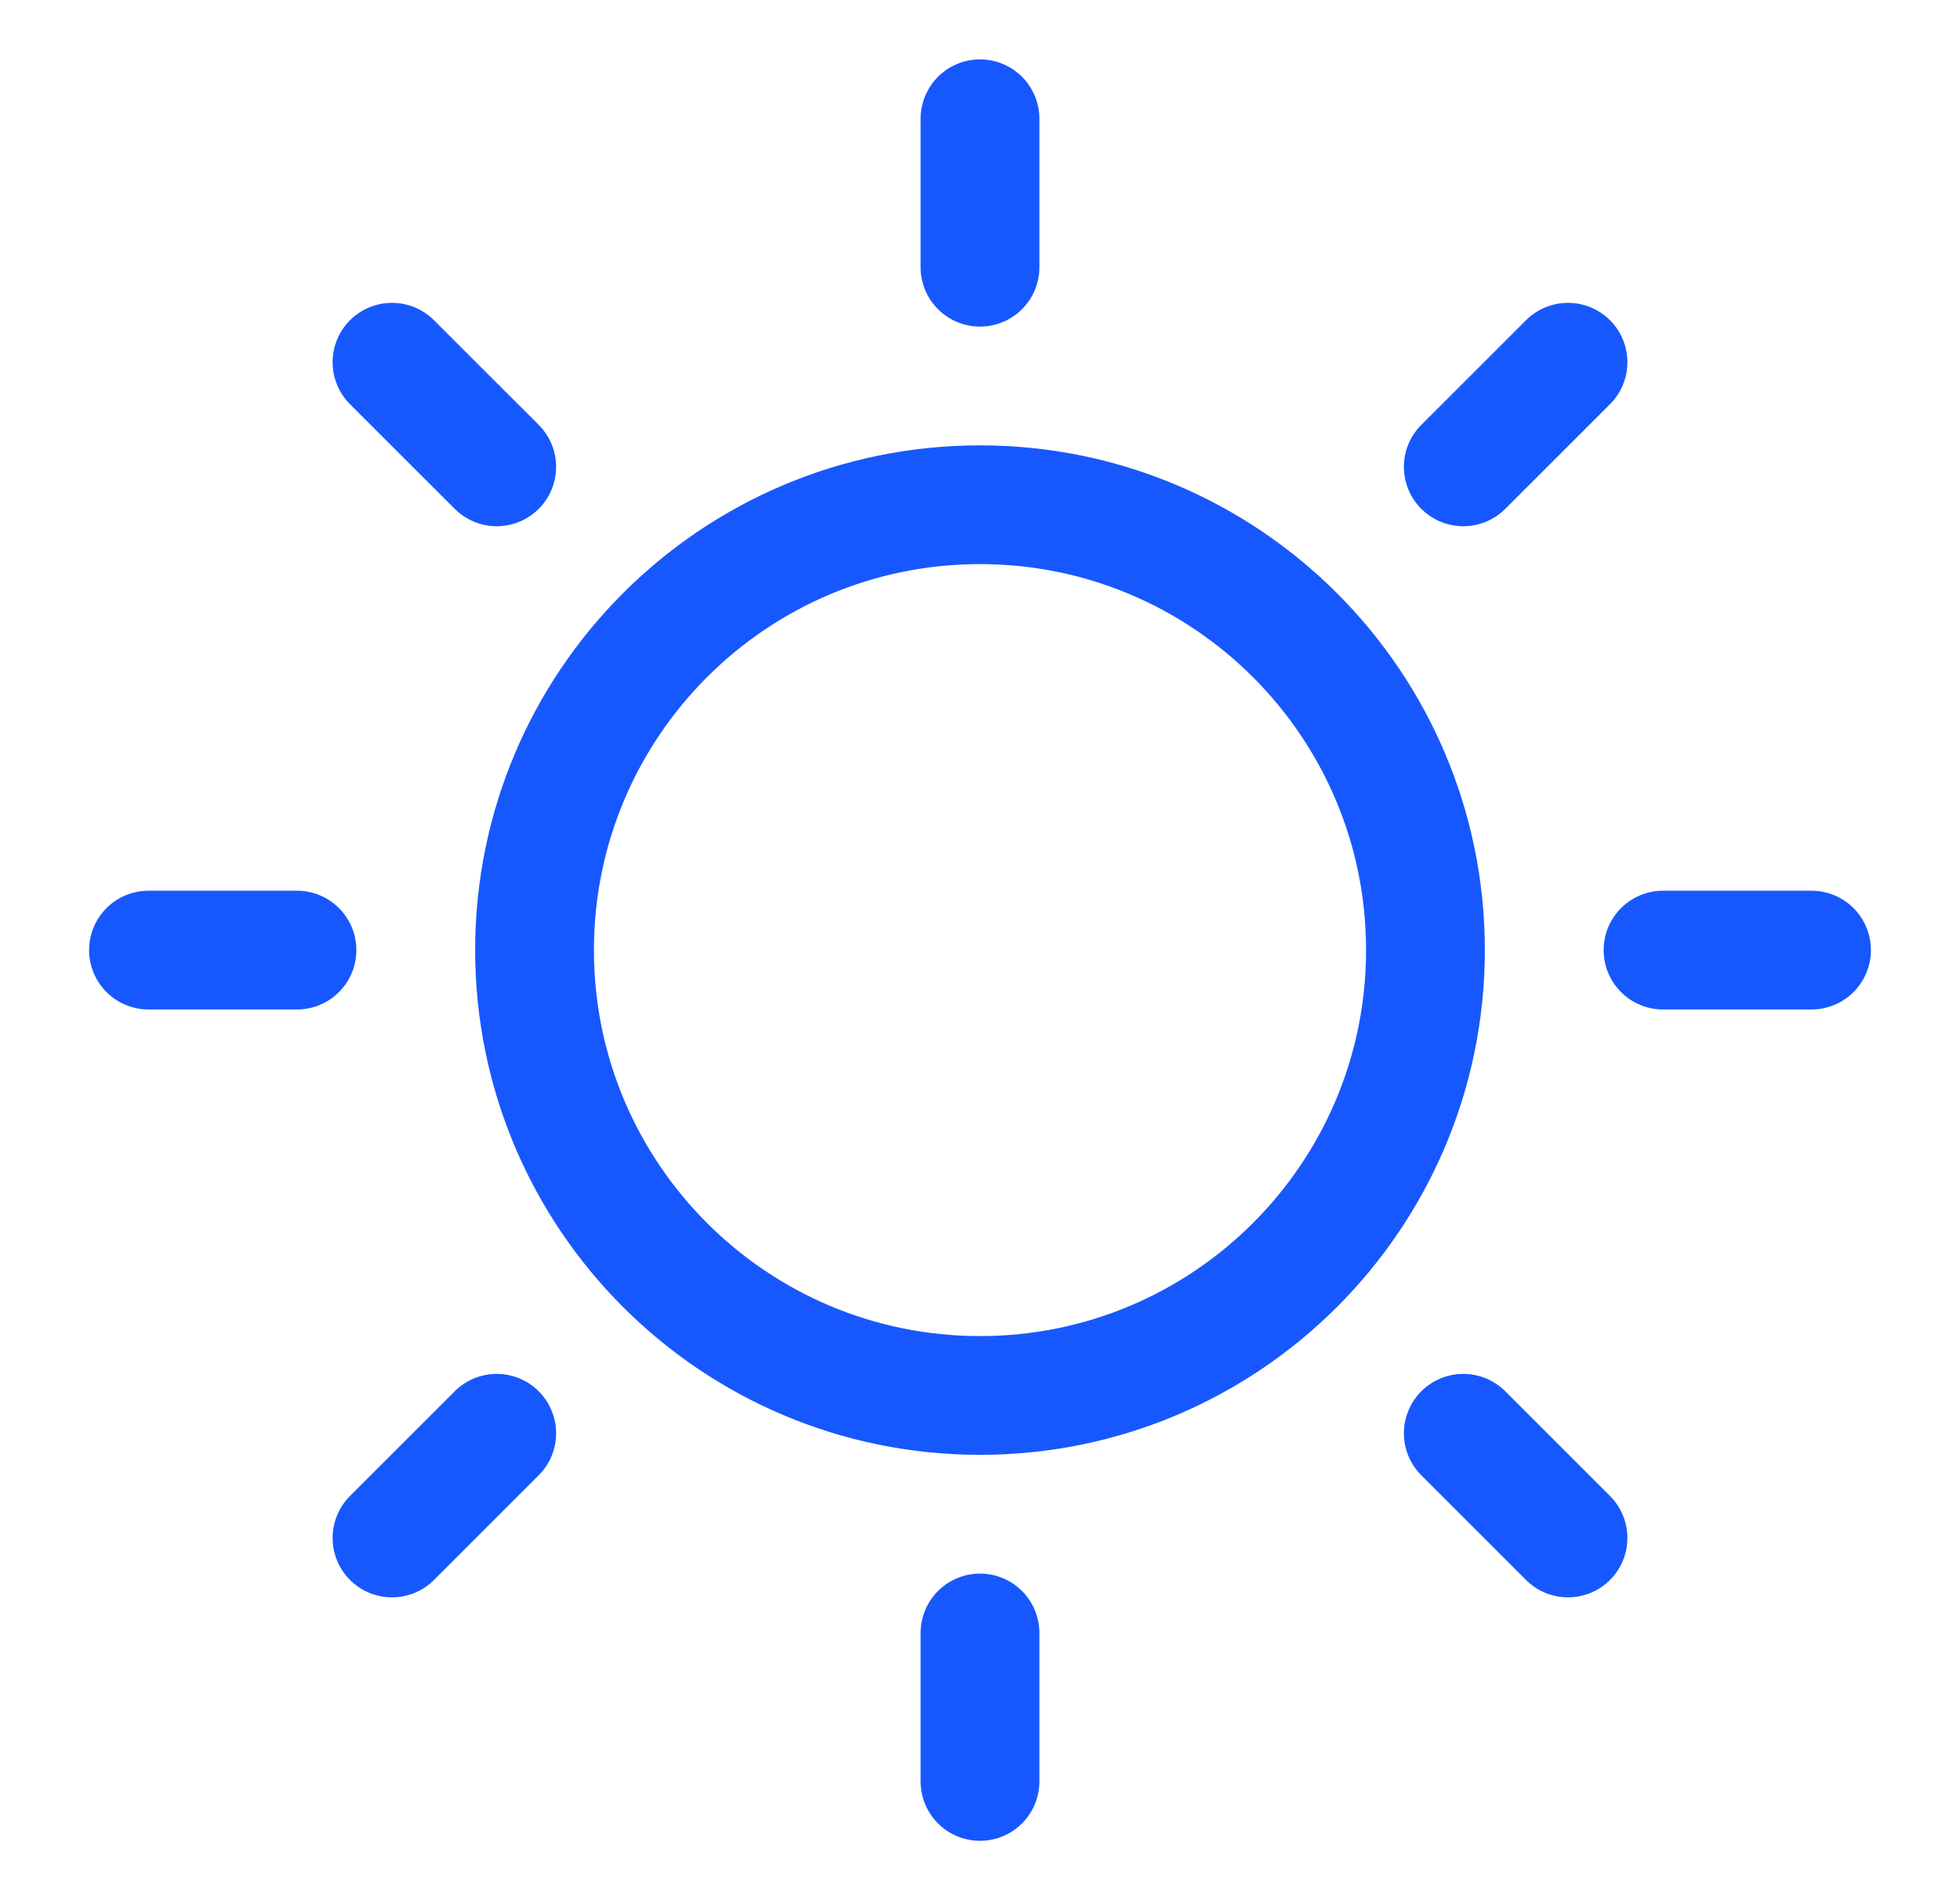 <svg width="33" height="32" viewBox="0 0 33 32" fill="none" xmlns="http://www.w3.org/2000/svg">
<path d="M16.5 23.5C20.642 23.5 24 20.142 24 16C24 11.858 20.642 8.5 16.5 8.5C12.358 8.5 9 11.858 9 16C9 20.142 12.358 23.5 16.5 23.5Z" stroke="#1758FE" stroke-width="2" stroke-linecap="round" stroke-linejoin="round"/>
<path d="M16.5 4.5V2" stroke="#1758FE" stroke-width="2" stroke-linecap="round" stroke-linejoin="round"/>
<path d="M8.363 7.862L6.6 6.1" stroke="#1758FE" stroke-width="2" stroke-linecap="round" stroke-linejoin="round"/>
<path d="M5 16H2.5" stroke="#1758FE" stroke-width="2" stroke-linecap="round" stroke-linejoin="round"/>
<path d="M8.363 24.137L6.6 25.9" stroke="#1758FE" stroke-width="2" stroke-linecap="round" stroke-linejoin="round"/>
<path d="M16.5 27.5V30" stroke="#1758FE" stroke-width="2" stroke-linecap="round" stroke-linejoin="round"/>
<path d="M24.637 24.137L26.4 25.9" stroke="#1758FE" stroke-width="2" stroke-linecap="round" stroke-linejoin="round"/>
<path d="M28 16H30.5" stroke="#1758FE" stroke-width="2" stroke-linecap="round" stroke-linejoin="round"/>
<path d="M24.637 7.862L26.4 6.1" stroke="#1758FE" stroke-width="2" stroke-linecap="round" stroke-linejoin="round"/>
</svg>
